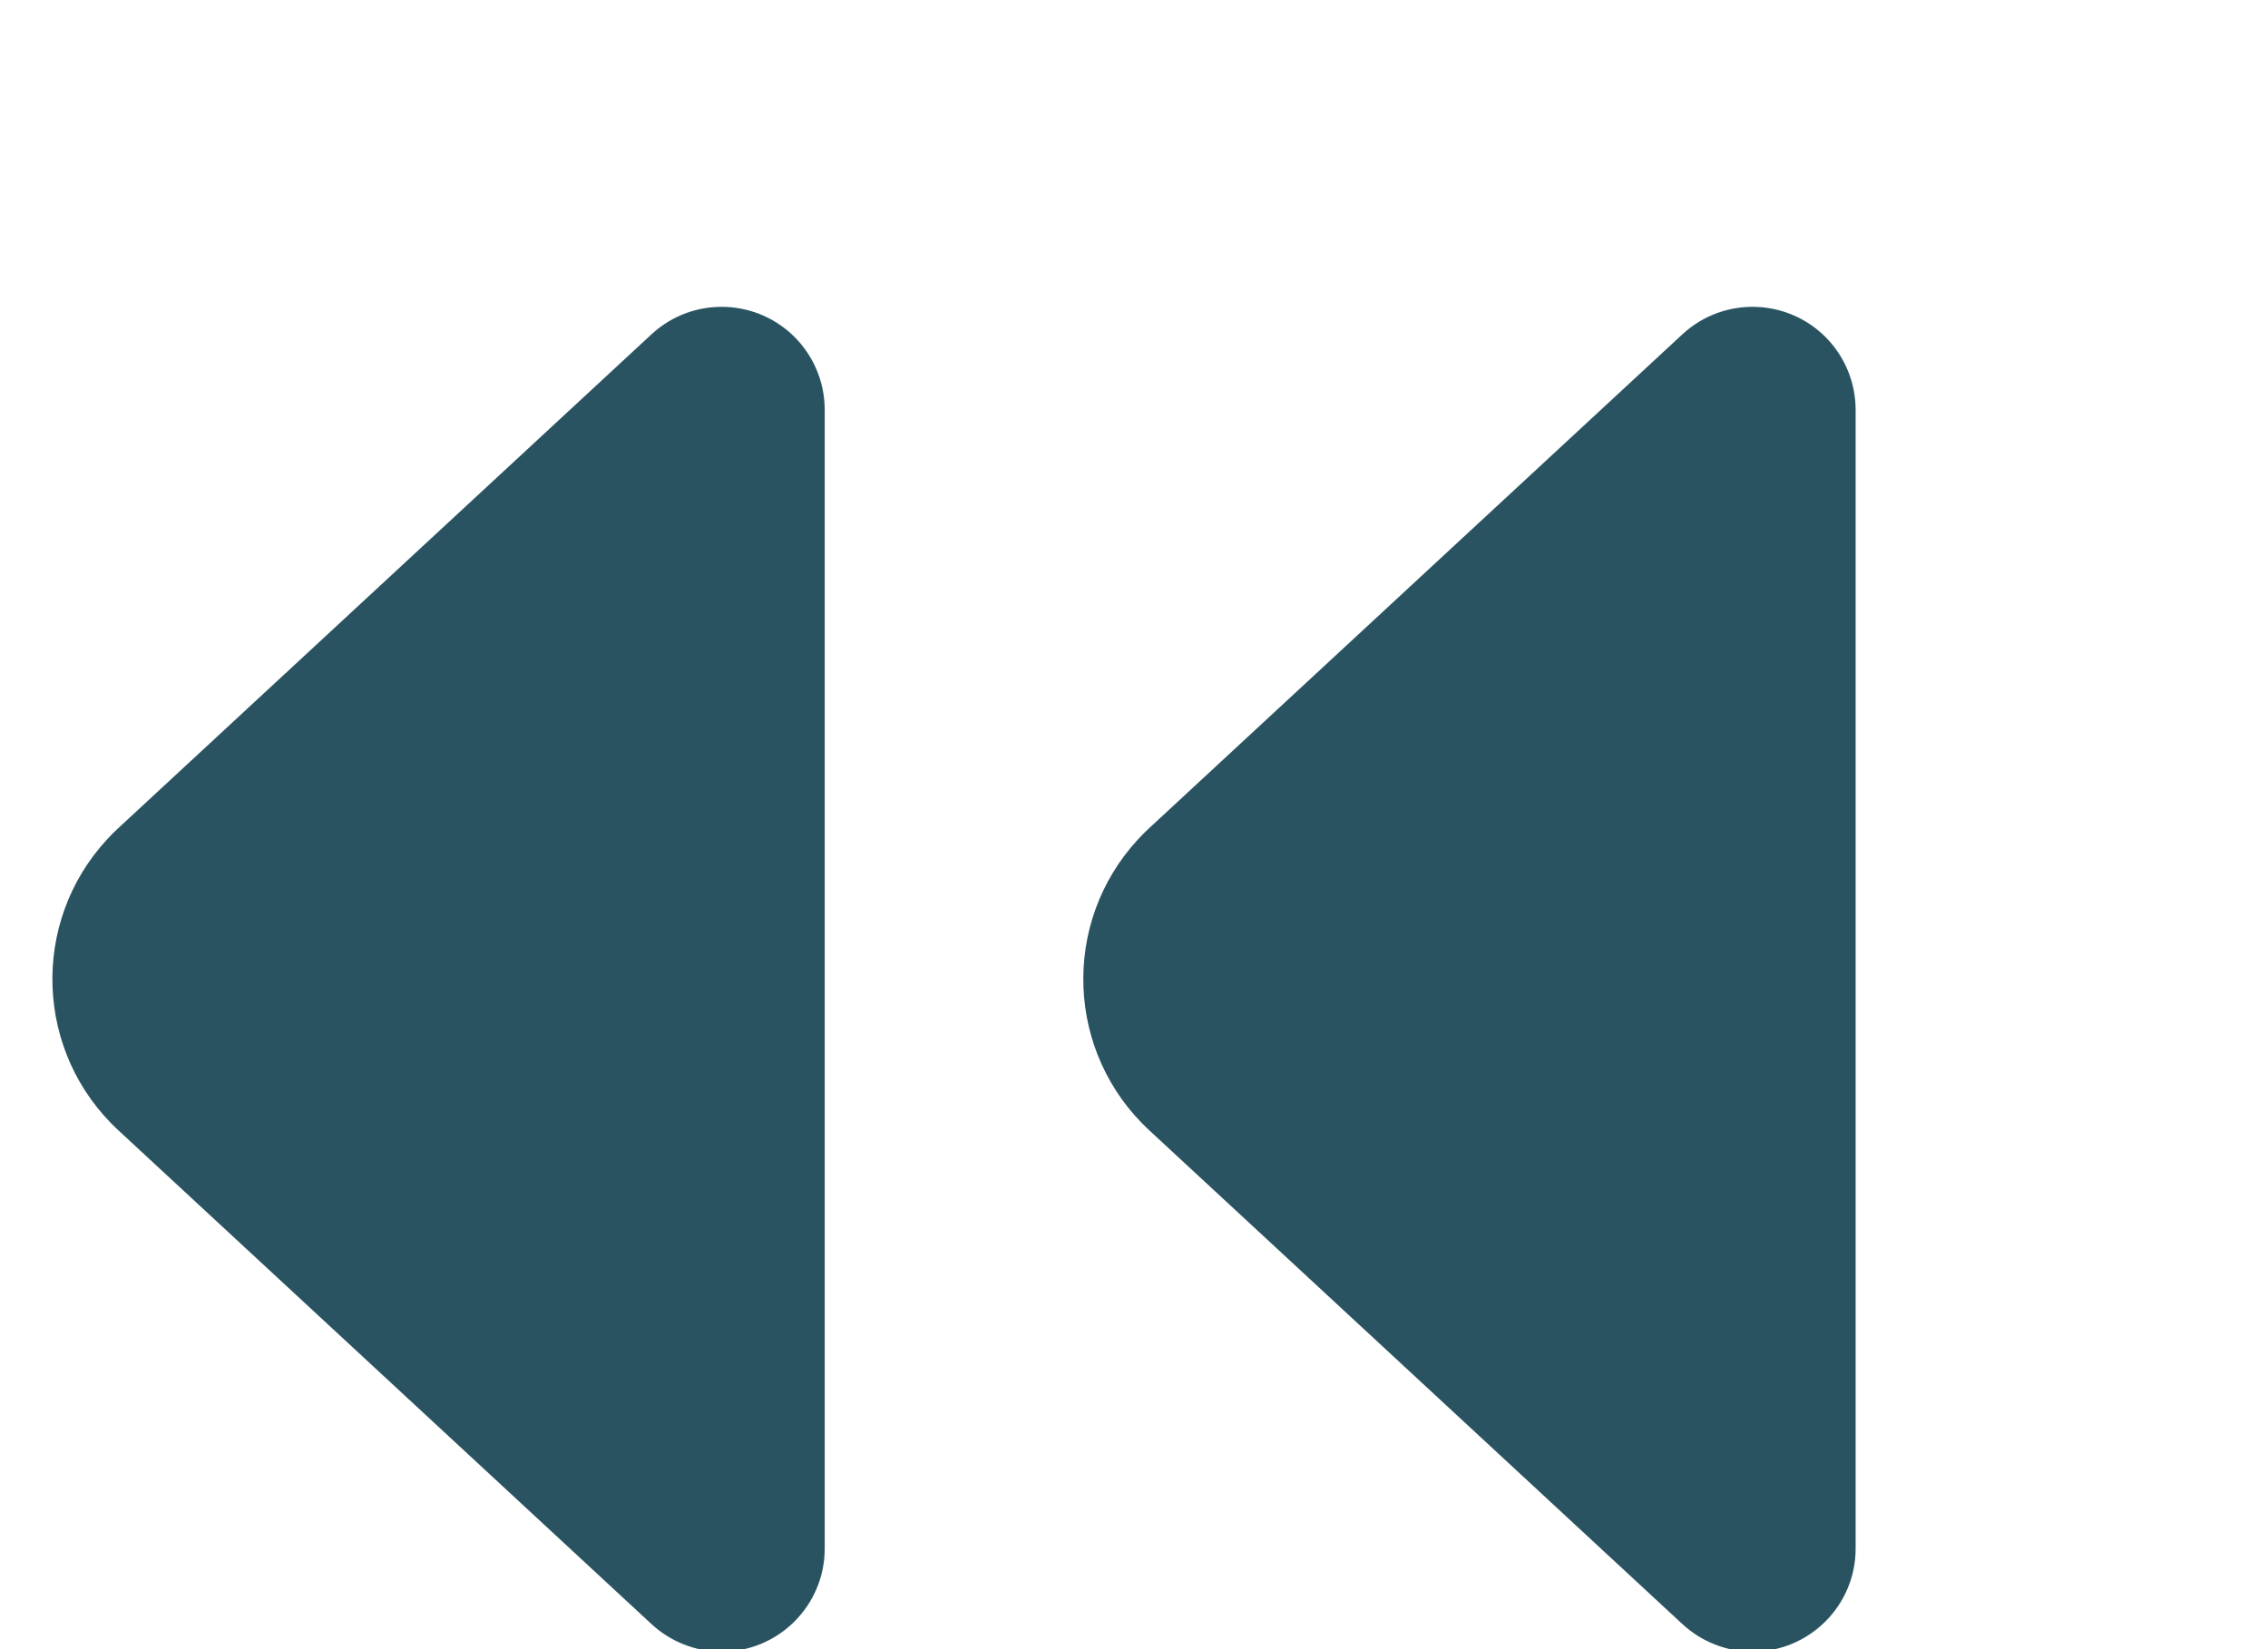 <?xml version="1.0" encoding="UTF-8"?>
<svg width="22px" height="16px" viewBox="0 0 22 16" version="1.1" xmlns="http://www.w3.org/2000/svg" xmlns:xlink="http://www.w3.org/1999/xlink">
    <!-- Generator: Sketch 51.3 (57544) - http://www.bohemiancoding.com/sketch -->
    <title>arrow_left_02</title>
    <desc>Created with Sketch.</desc>
    <defs></defs>
    <g id="arrow_left_02" stroke="none" stroke-width="1" fill="none" fill-rule="evenodd">
        <path d="M5.467,6.649 L10.257,11.82 C10.632,12.226 10.608,12.858 10.203,13.234 C10.018,13.405 9.775,13.5 9.523,13.5 L-1.524,13.5 C-2.076,13.5 -2.524,13.052 -2.524,12.5 C-2.524,12.248 -2.428,12.005 -2.257,11.82 L2.533,6.649 C3.283,5.839 4.549,5.79 5.359,6.541 C5.396,6.575 5.433,6.611 5.467,6.649 Z" id="Triangle-Copy" fill="#2A5361" transform="translate(4, 9.5) rotate(-90) translate(-4, -9.5) "></path>
        <path d="M15.467,6.649 L20.257,11.82 C20.632,12.226 20.608,12.858 20.203,13.234 C20.018,13.405 19.775,13.5 19.523,13.5 L8.476,13.5 C7.924,13.5 7.476,13.052 7.476,12.5 C7.476,12.248 7.572,12.005 7.743,11.82 L12.533,6.649 C13.283,5.839 14.549,5.79 15.359,6.541 C15.396,6.575 15.433,6.611 15.467,6.649 Z" id="Triangle-Copy-3" fill="#2A5361" transform="translate(14, 9.5) rotate(-90) translate(-14, -9.5) "></path>
    </g>
</svg>